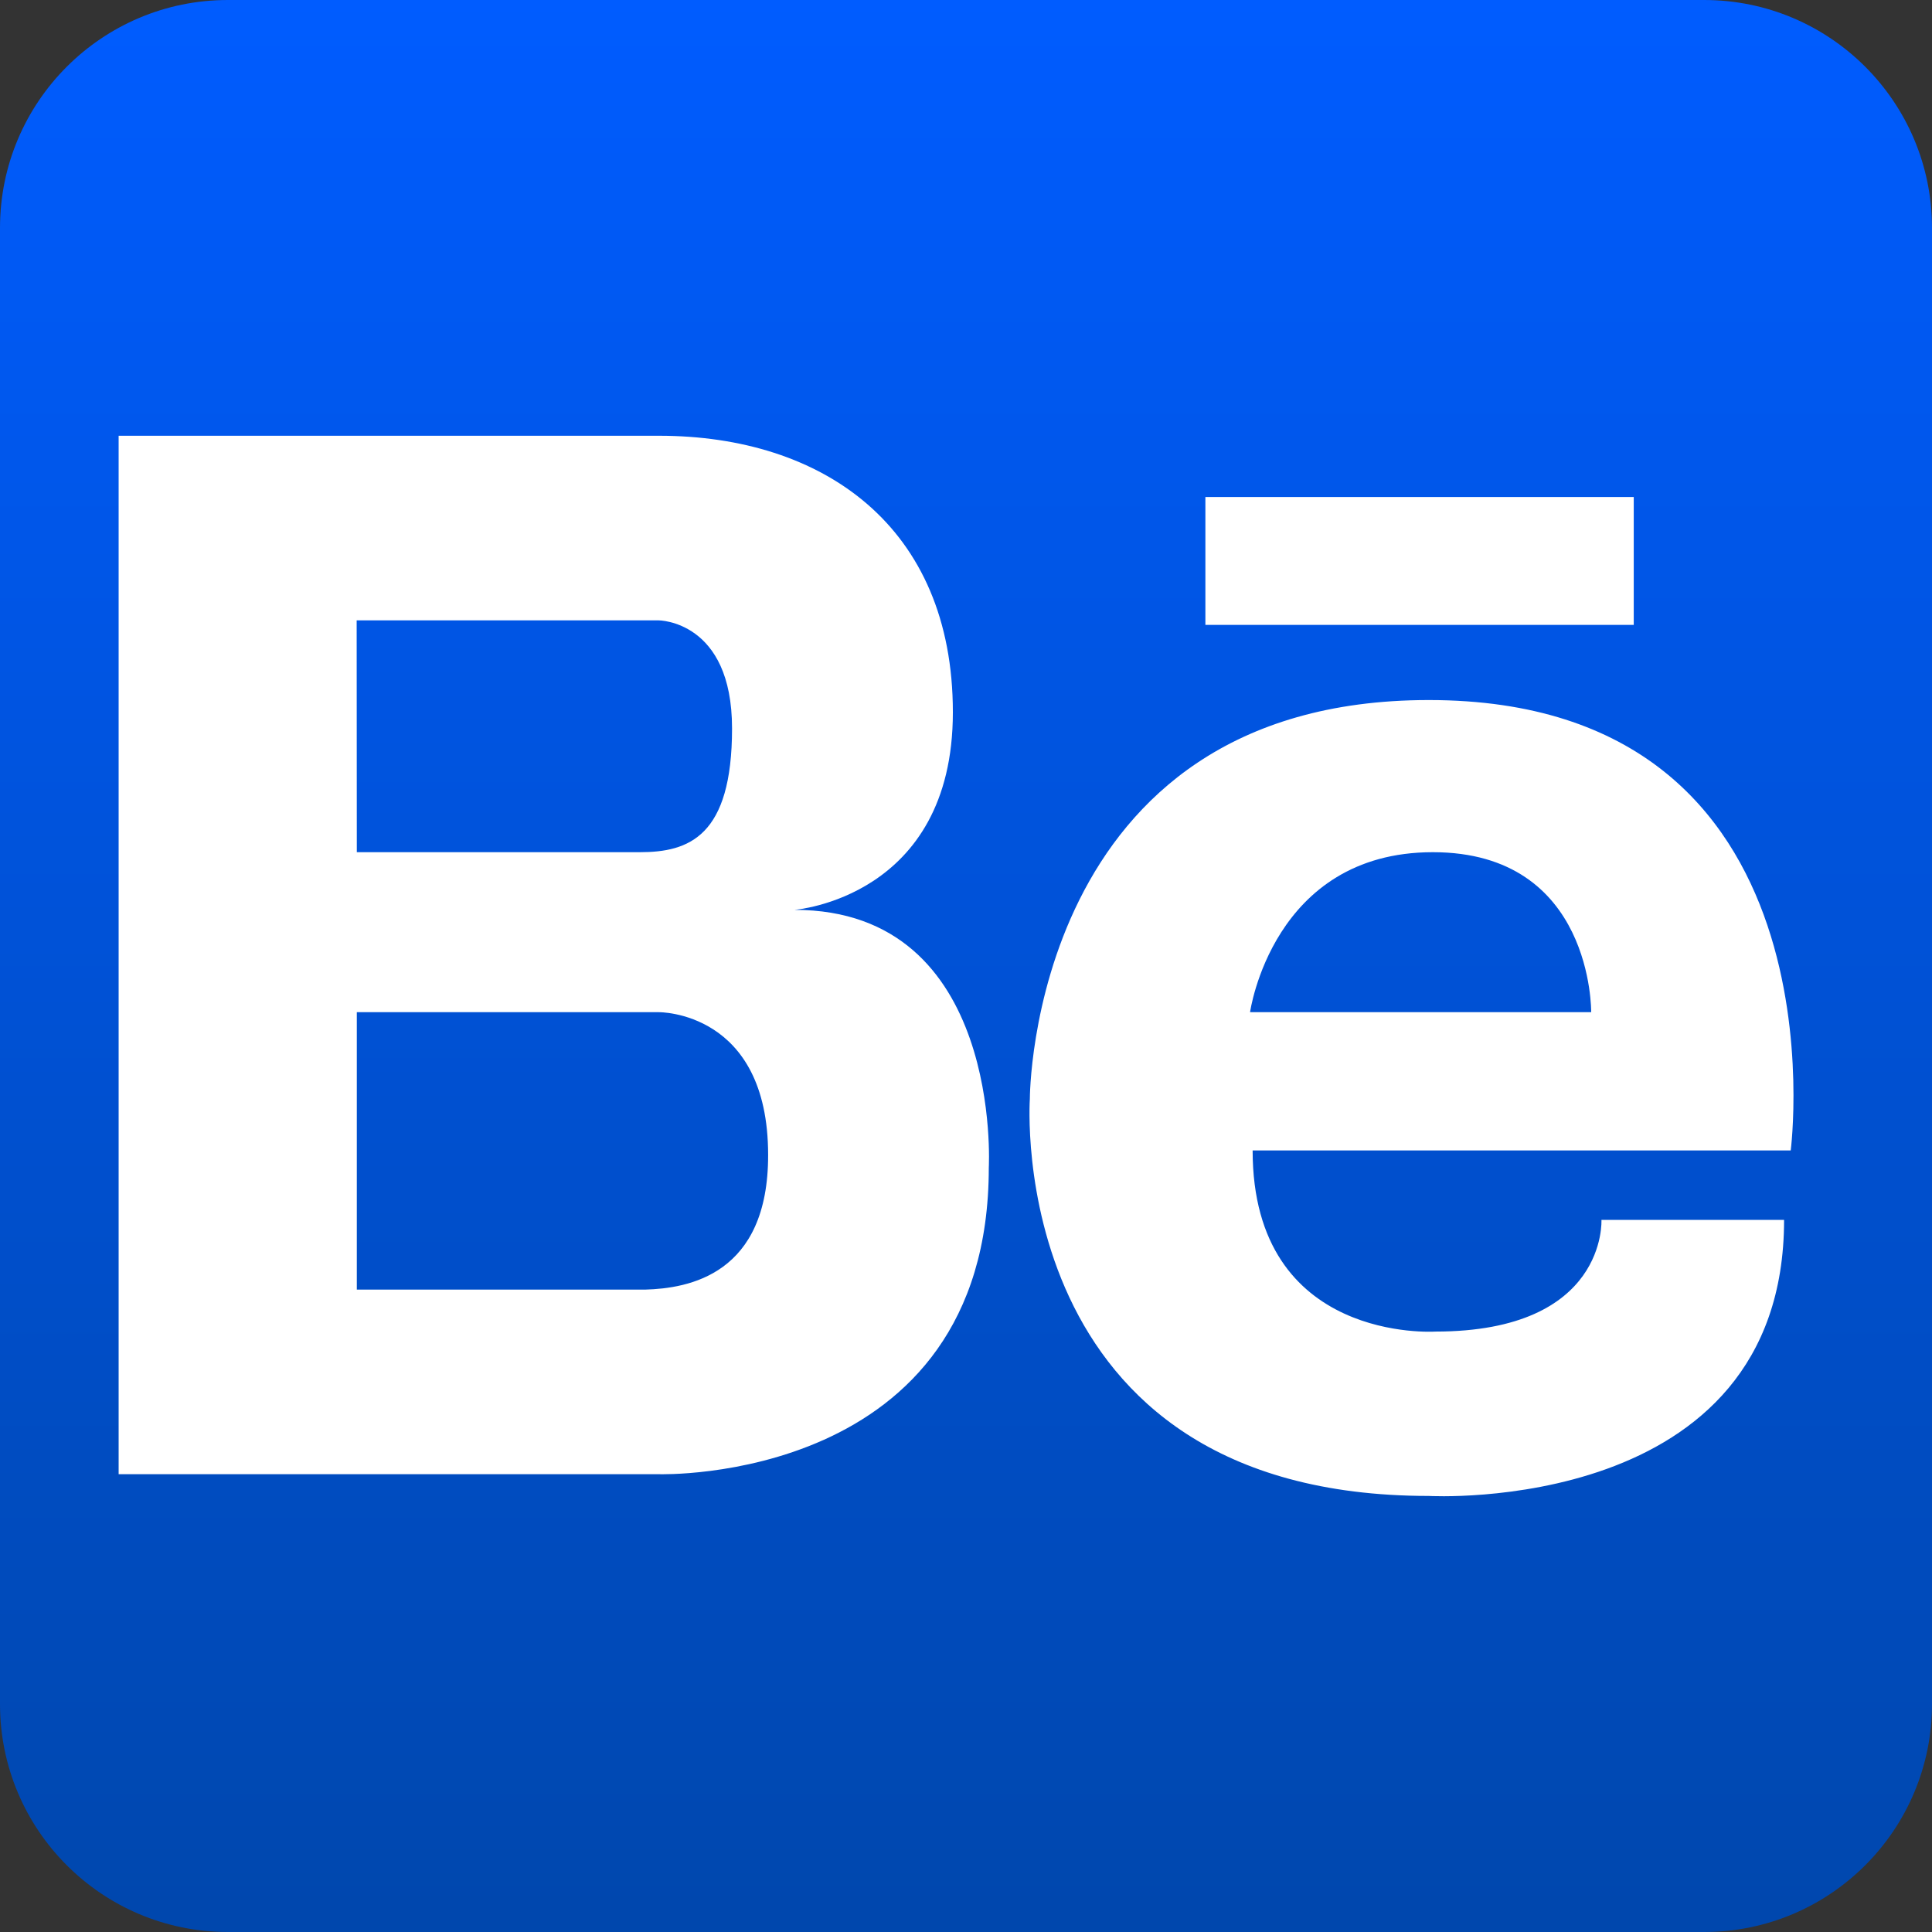 <svg width="64" height="64" viewBox="0 0 64 64" fill="none" xmlns="http://www.w3.org/2000/svg">
<rect x="0" y="0" width="64" height="64" fill="#333333" stroke="none"/>
<g clip-path="url(#clip0_273_583)">
<path d="M56.45 0H7.55C3.38 0 0 3.38 0 7.55V56.45C0 60.62 3.38 64 7.55 64H56.45C60.62 64 64 60.62 64 56.45V7.55C64 3.38 60.62 0 56.45 0Z" fill="url(#paint0_linear_273_583)"/>
<path d="M26.315 30.14C26.315 30.14 31.565 29.75 31.565 23.595C31.565 17.44 27.27 14.435 21.83 14.435H3.93V48.835H21.83C21.83 48.835 32.755 49.18 32.755 38.68C32.755 38.68 33.235 30.14 26.315 30.14ZM11.815 20.55H21.815C21.815 20.55 24.25 20.55 24.25 24.13C24.25 27.71 22.82 28.23 21.195 28.23H11.82L11.815 20.55ZM21.365 42.72H11.82V33.53H21.82C21.82 33.53 25.445 33.48 25.445 38.255C25.455 42.23 22.805 42.68 21.37 42.72H21.365ZM47.33 23.19C34.1 23.19 34.115 36.405 34.115 36.405C34.115 36.405 33.205 49.555 47.33 49.555C47.33 49.555 59.1 50.225 59.1 40.41H53.05C53.05 40.41 53.25 44.11 47.55 44.11C47.55 44.11 41.495 44.515 41.495 38.11H59.32C59.32 38.11 61.255 23.19 47.33 23.19ZM52.71 33.53H41.41C41.41 33.53 42.15 28.23 47.465 28.23C52.78 28.23 52.71 33.53 52.71 33.53ZM39.93 16.465H54.12V20.7H39.93V16.465Z" fill="white"/>
</g>
<defs>
<linearGradient id="paint0_linear_273_583" x1="32" y1="0" x2="32" y2="64.005" gradientUnits="userSpaceOnUse">
<stop stop-color="#005CFF"/>
<stop offset="1" stop-color="#0047AD"/>
</linearGradient>
<clipPath id="clip0_273_583">
<rect width="64" height="64" fill="white"/>
</clipPath>
</defs>
</svg>
